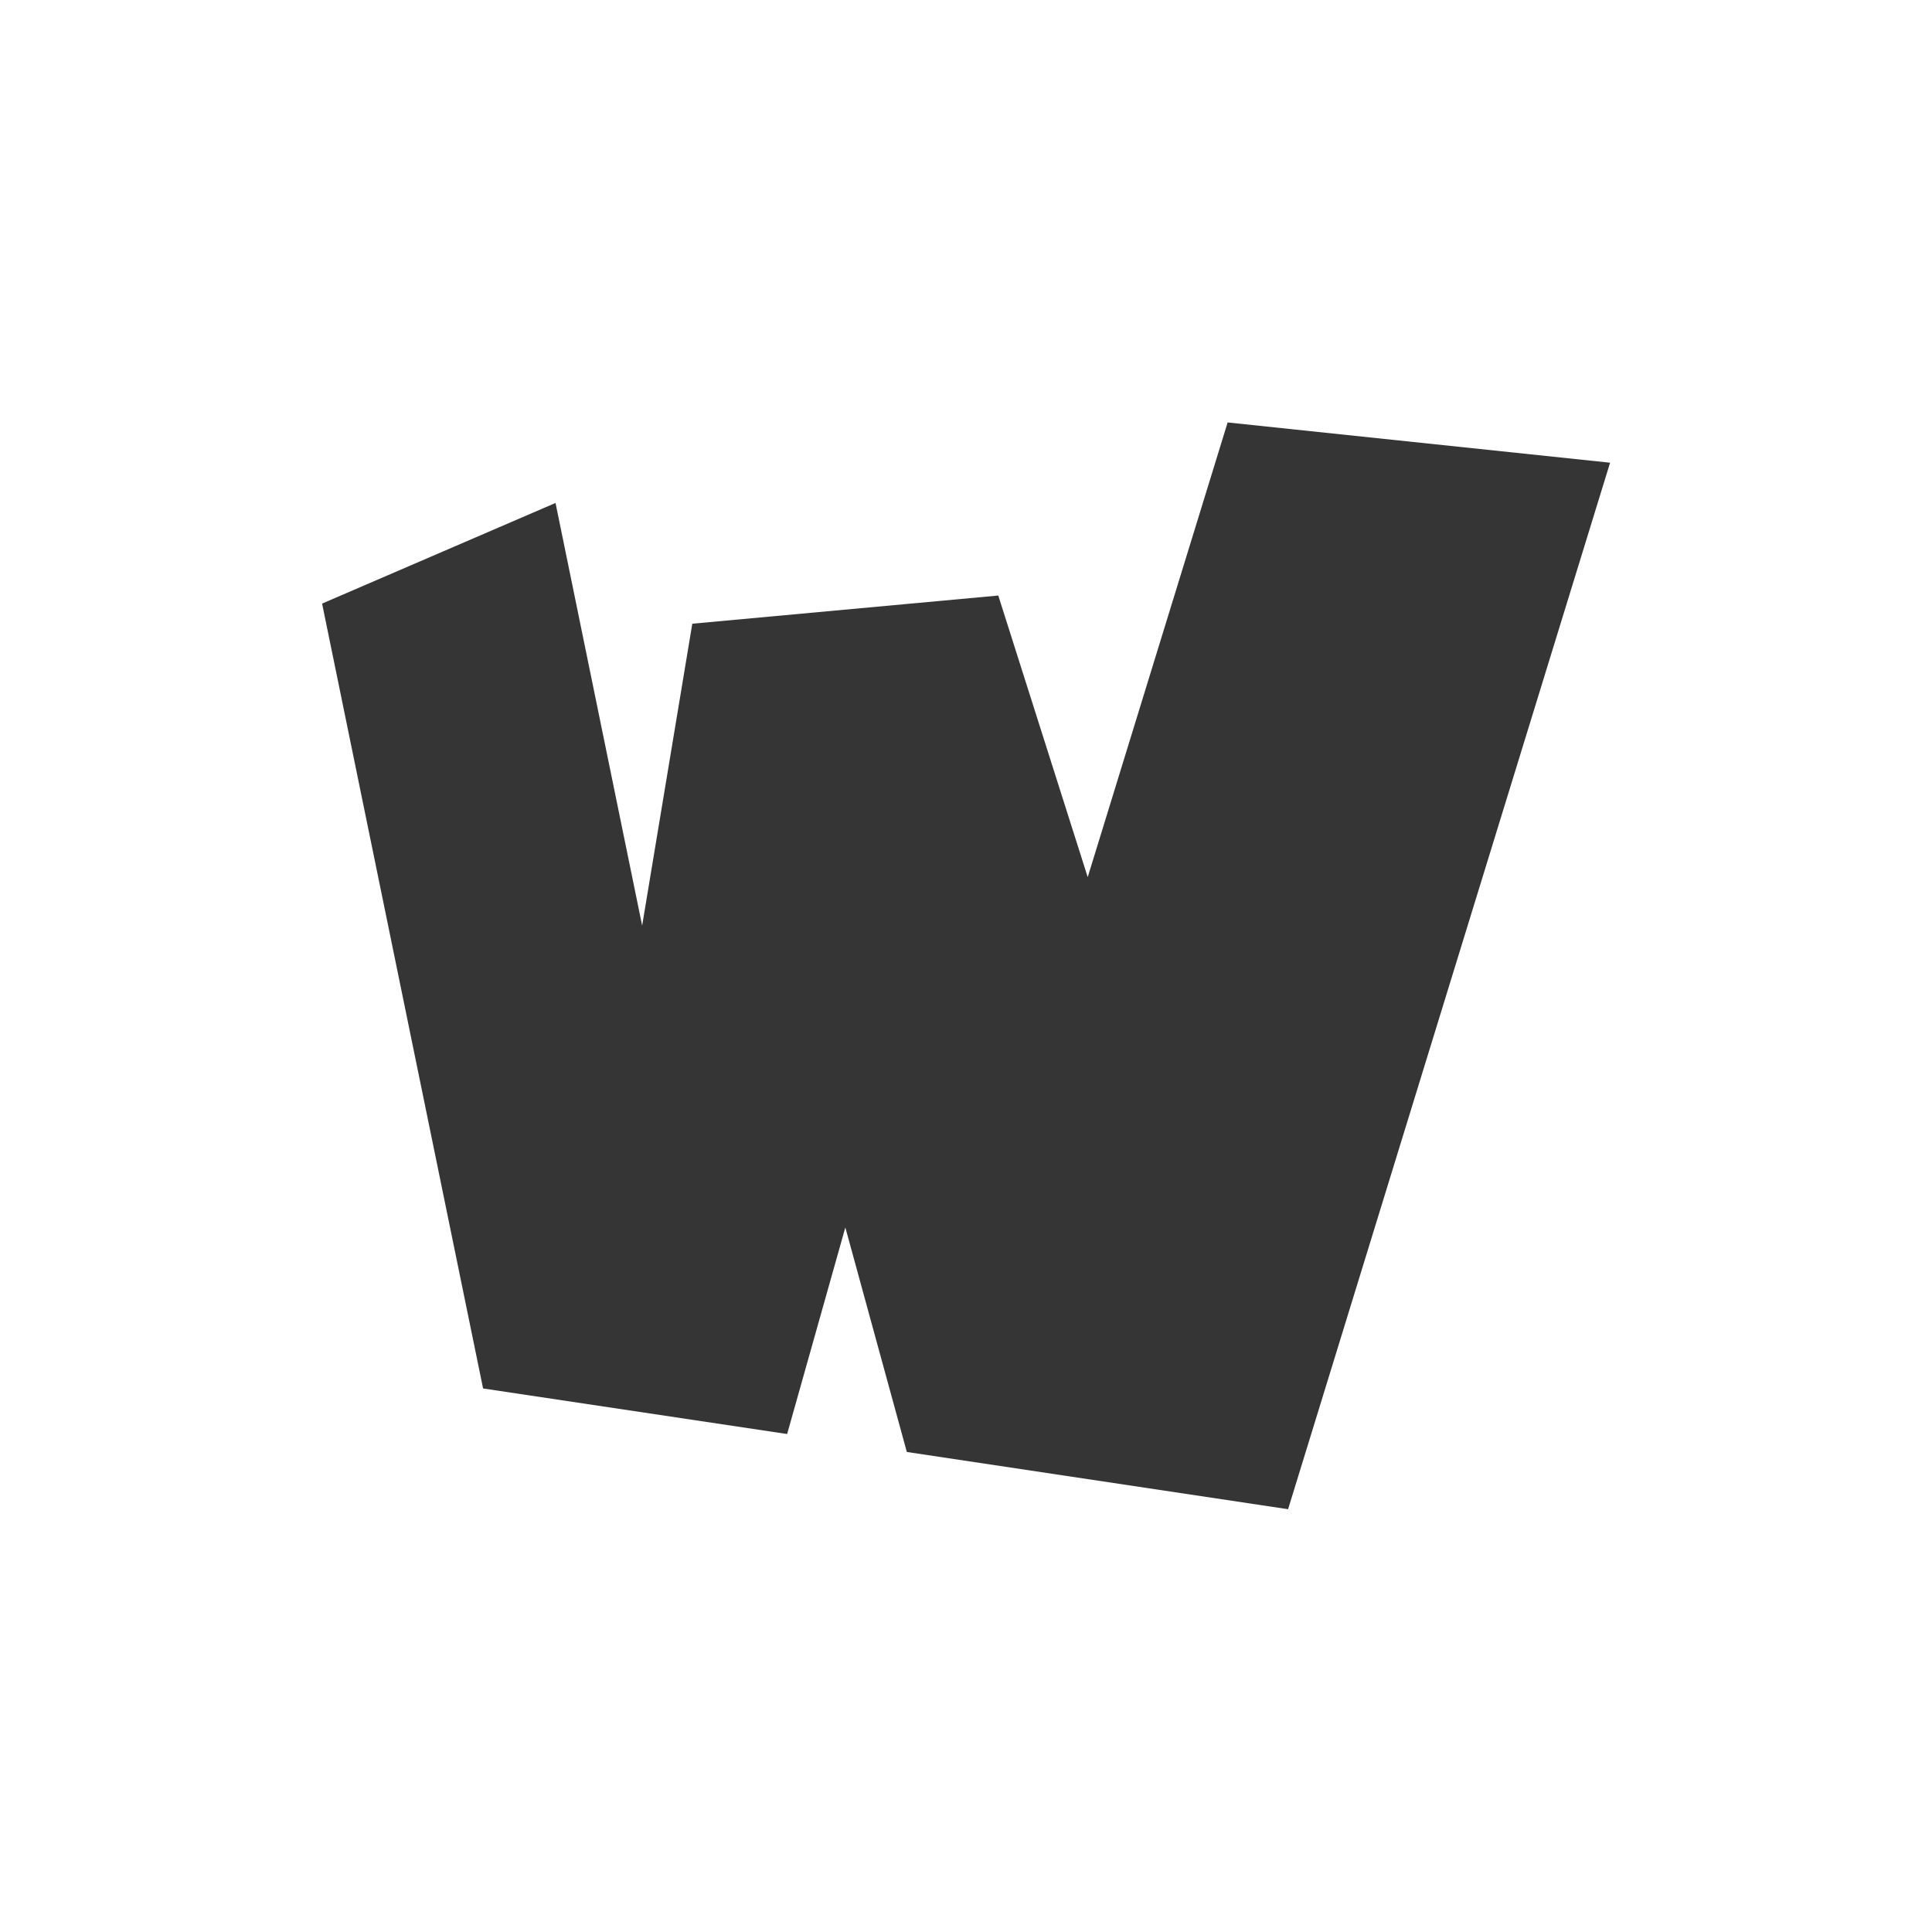 <svg xmlns="http://www.w3.org/2000/svg" viewBox="0 0 24 24">
 <g transform="translate(0,-1028.362)">
  <path d="m 15.25 1033.61 -1.738 5.648 -1.111 -3.498 -3.801 0.35 -0.623 3.75 -1.076 -5.25 -2.9 1.25 2 9.75 3.777 0.566 0.723 -2.566 0.764 2.789 4.736 0.711 4 -13 -4.75 -0.5 z" style="fill:#353535;fill-opacity:1"/>
 </g>
</svg>
